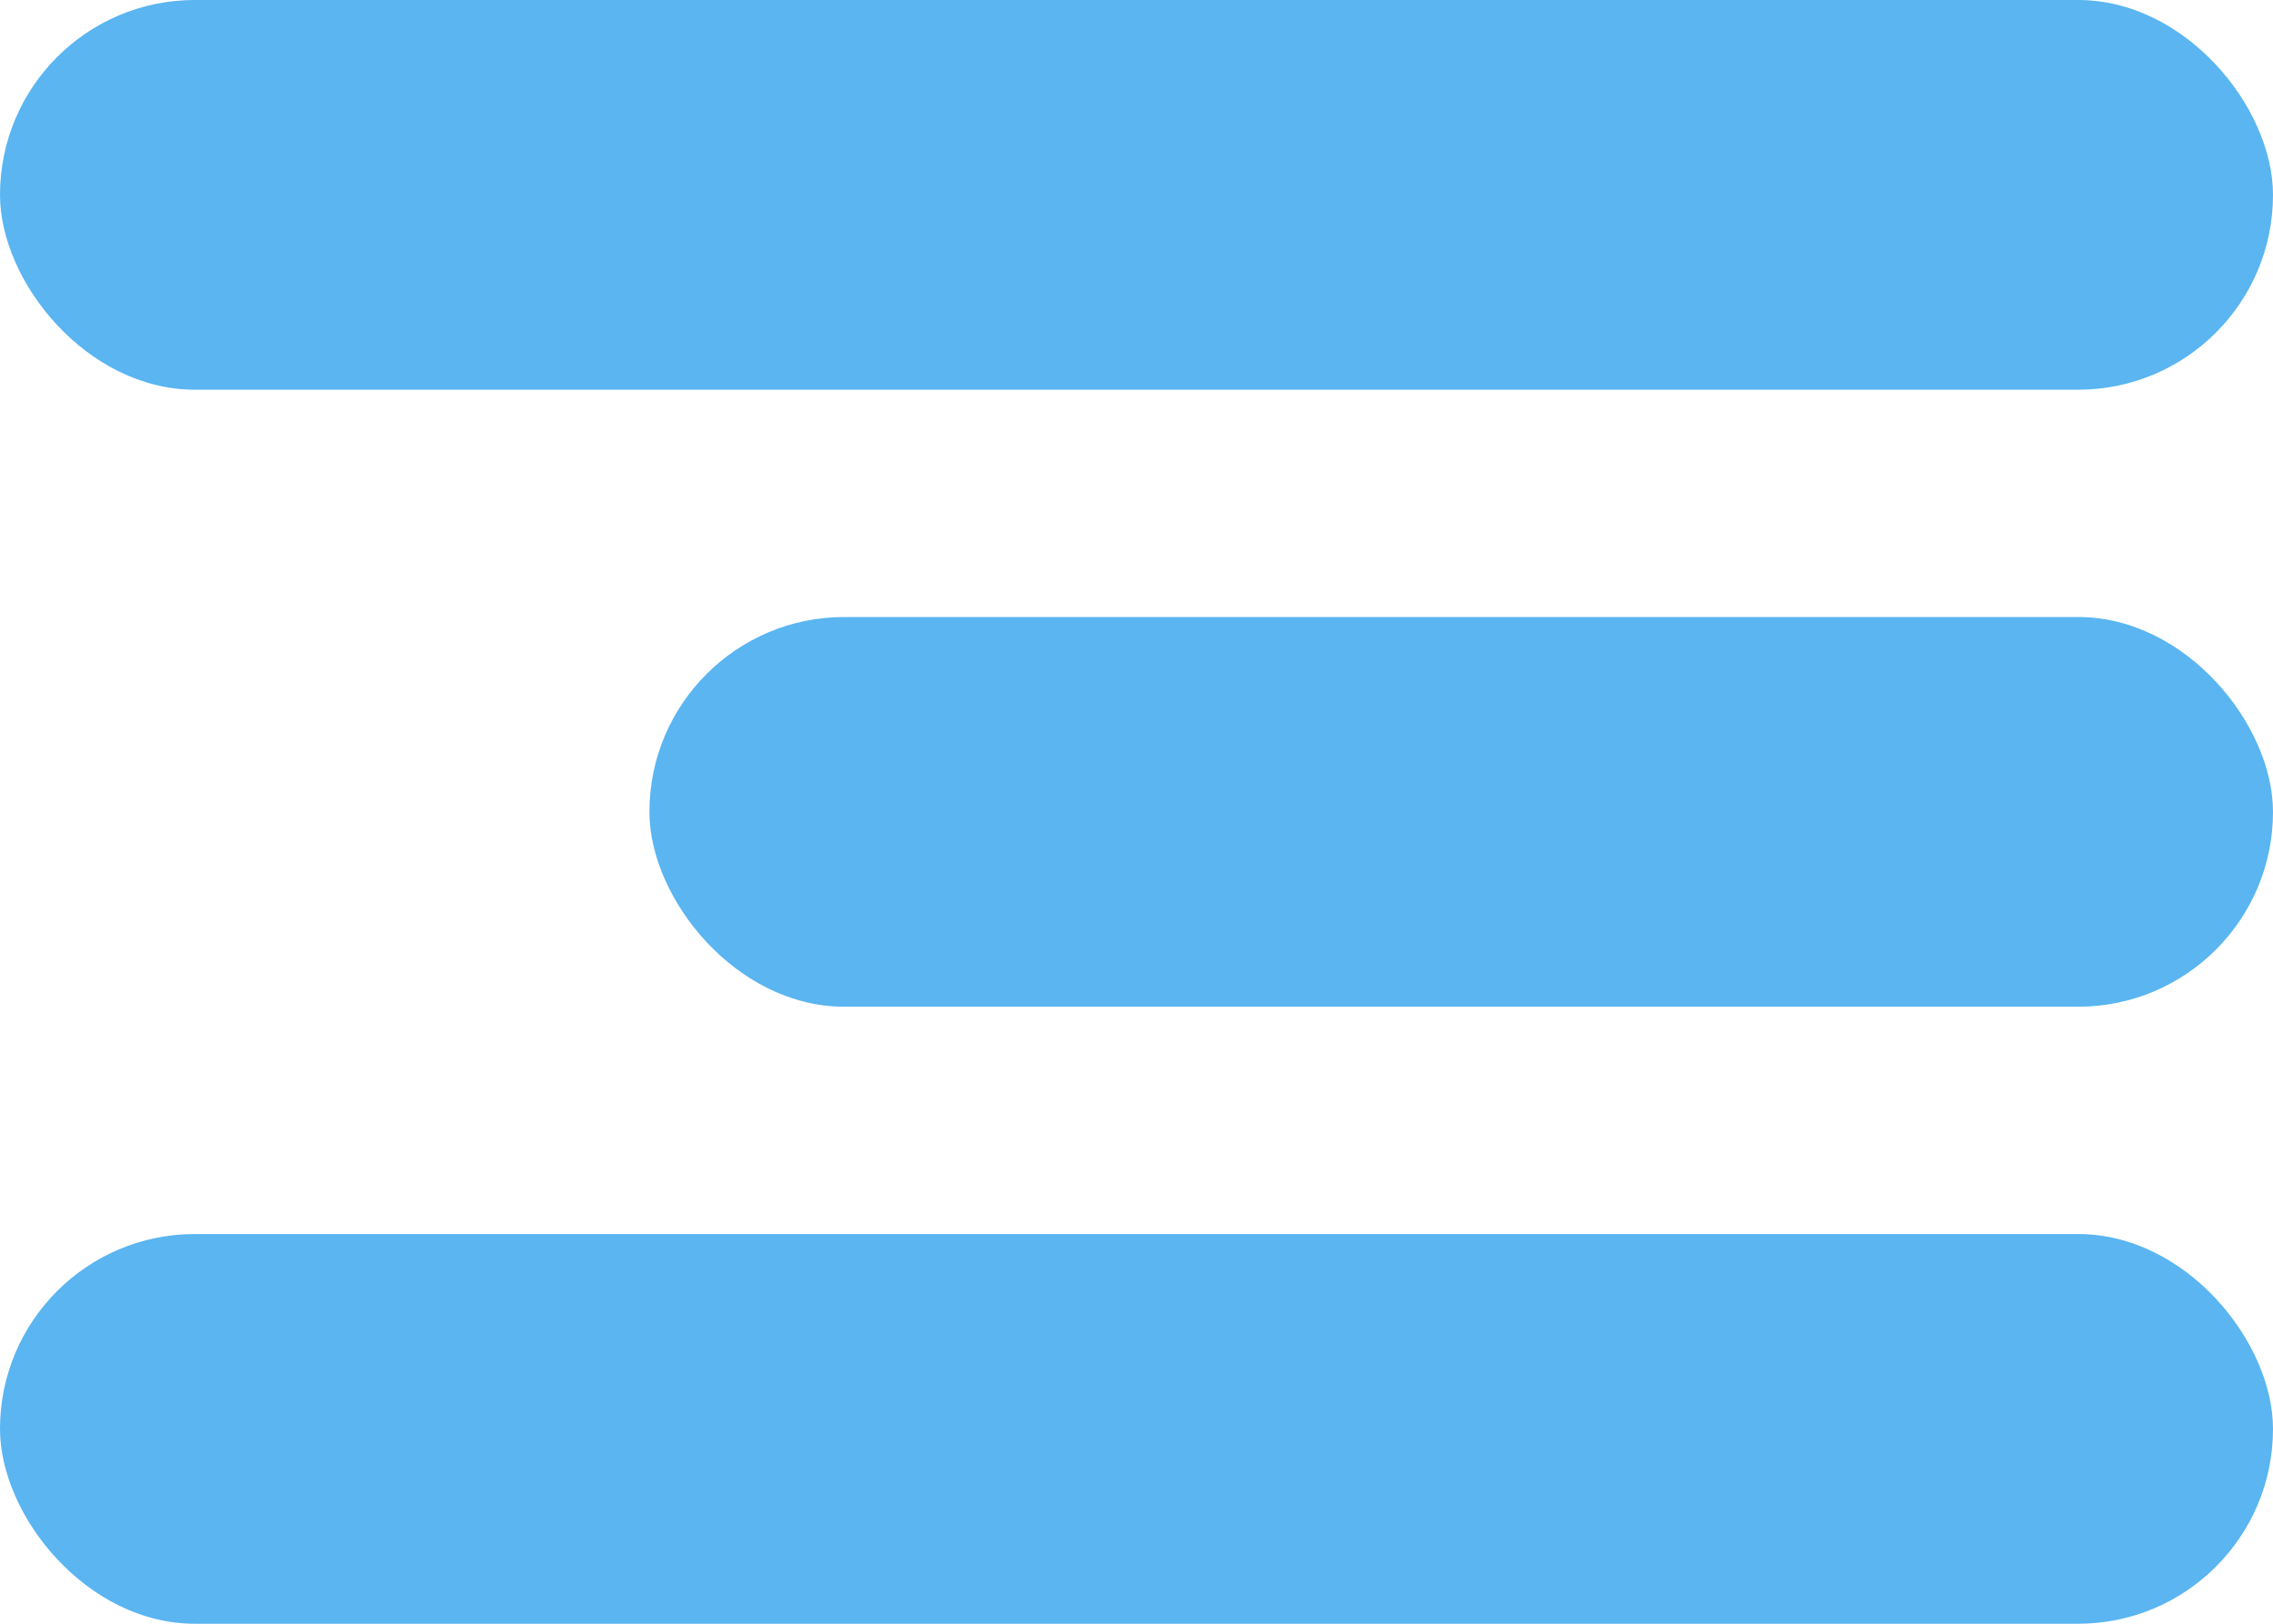 <svg xmlns="http://www.w3.org/2000/svg" xmlns:xlink="http://www.w3.org/1999/xlink" width="35" height="25" viewBox="0 0 35 25">
  <defs>
    <clipPath id="clip-path">
      <rect width="35" height="25" fill="none"/>
    </clipPath>
  </defs>
  <g id="Repeat_Grid_1" data-name="Repeat Grid 1" clip-path="url(#clip-path)">
    <g transform="translate(-1129 -475)">
      <rect id="Rectangle_324" data-name="Rectangle 324" width="35" height="6" rx="3" transform="translate(1129 475)" fill="#5ab5f1"/>
      <rect id="Rectangle_326" data-name="Rectangle 326" width="25" height="6" rx="3" transform="translate(1139 484.5)" fill="#5ab5f1"/>
      <rect id="Rectangle_327" data-name="Rectangle 327" width="35" height="6" rx="3" transform="translate(1129 494)" fill="#5ab5f1"/>
    </g>
  </g>
</svg>
